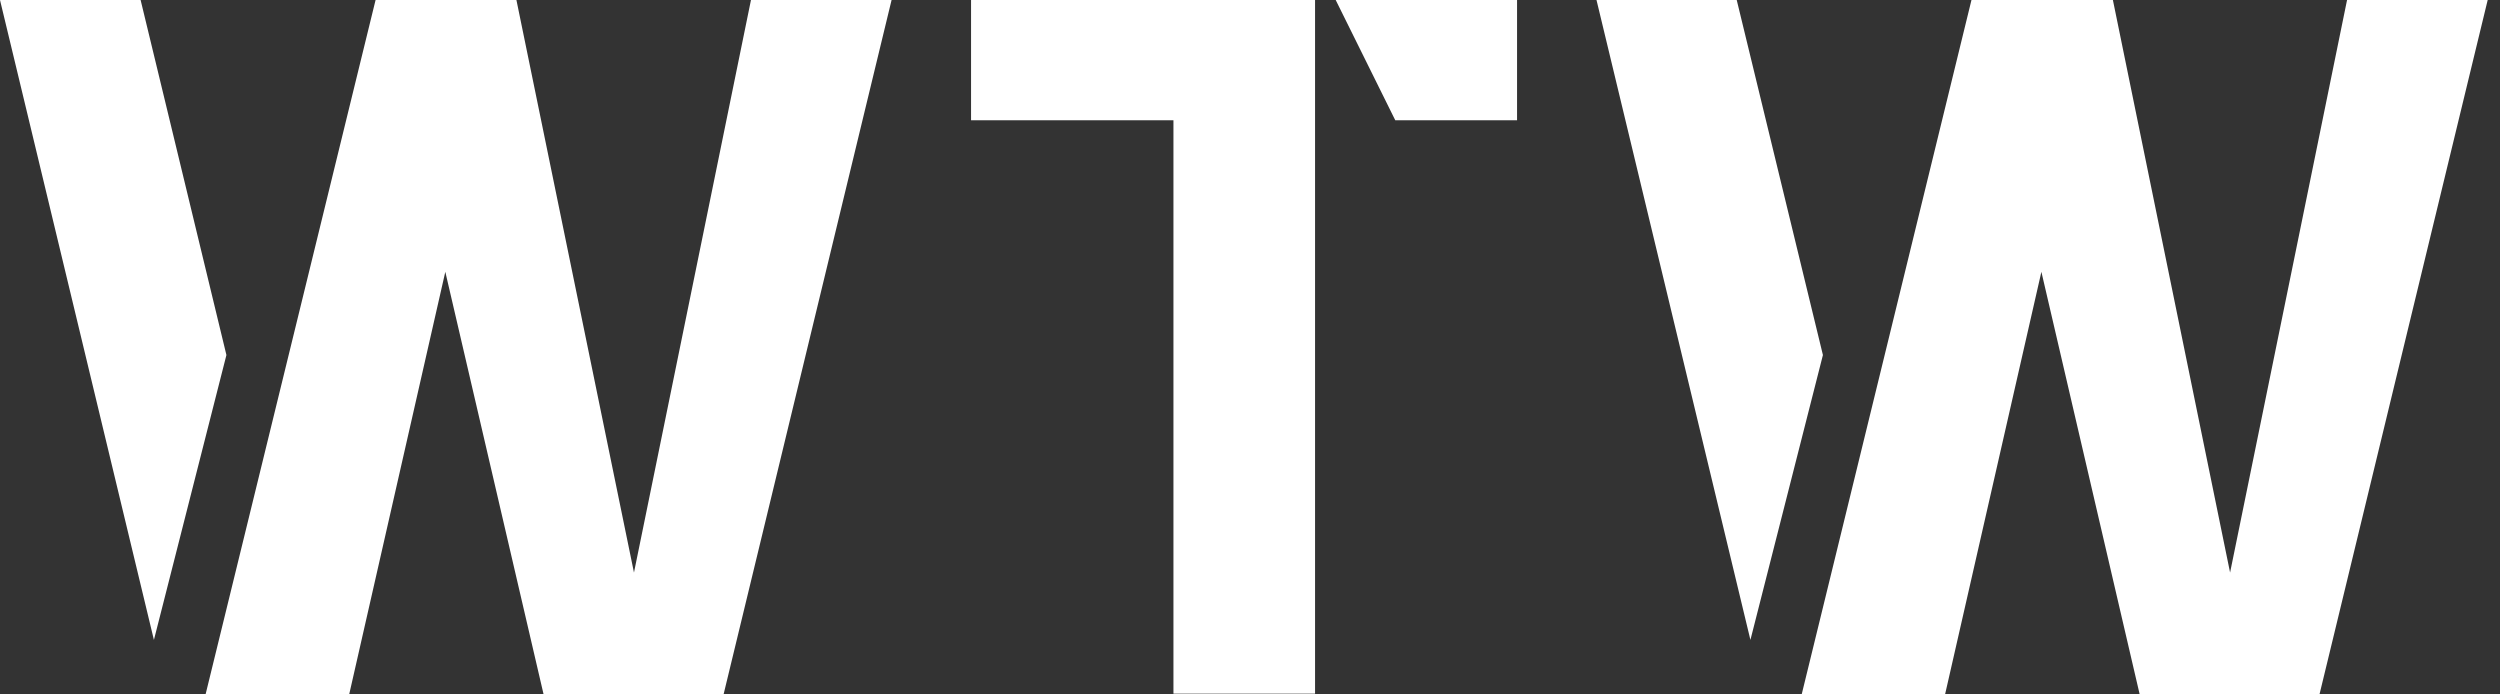 <svg xmlns="http://www.w3.org/2000/svg" width="90" height="25" viewBox="0 0 90 25" fill="none" class="injected-svg" data-src="/assets/images/icons/Wtw_Logo.svg" xmlns:xlink="http://www.w3.org/1999/xlink">
<rect x="0" y="0" width="90" height="25" fill="#333333" stroke="none"/>
<g clip-path="url(#clip0_2_1067-3)">
<path d="M27.035 0L22.823 20.612L18.591 0H13.521L7.4 25H12.57L16.031 9.786L19.57 25H26.048L32.097 0H27.035ZM5.062 0H0L5.541 23.037L8.151 12.781L5.062 0Z" fill="white"></path>
<path d="M48.085 0L50.23 4.33H54.614V0H48.085ZM34.958 0V4.33H42.244V24.971H47.342V0H34.958Z" fill="white"></path>
<path d="M84.494 0L80.283 20.612L76.064 0H70.973L64.86 25H70.022L73.49 9.786L77.029 25H83.501L89.557 0H84.494ZM62.522 0H57.474L63.015 23.037L65.625 12.781L62.522 0Z" fill="white"></path>
</g>
<defs>
<clipPath id="clip0_2_1067-3">
<rect width="90" height="25" fill="white"></rect>
</clipPath>
</defs>
</svg>